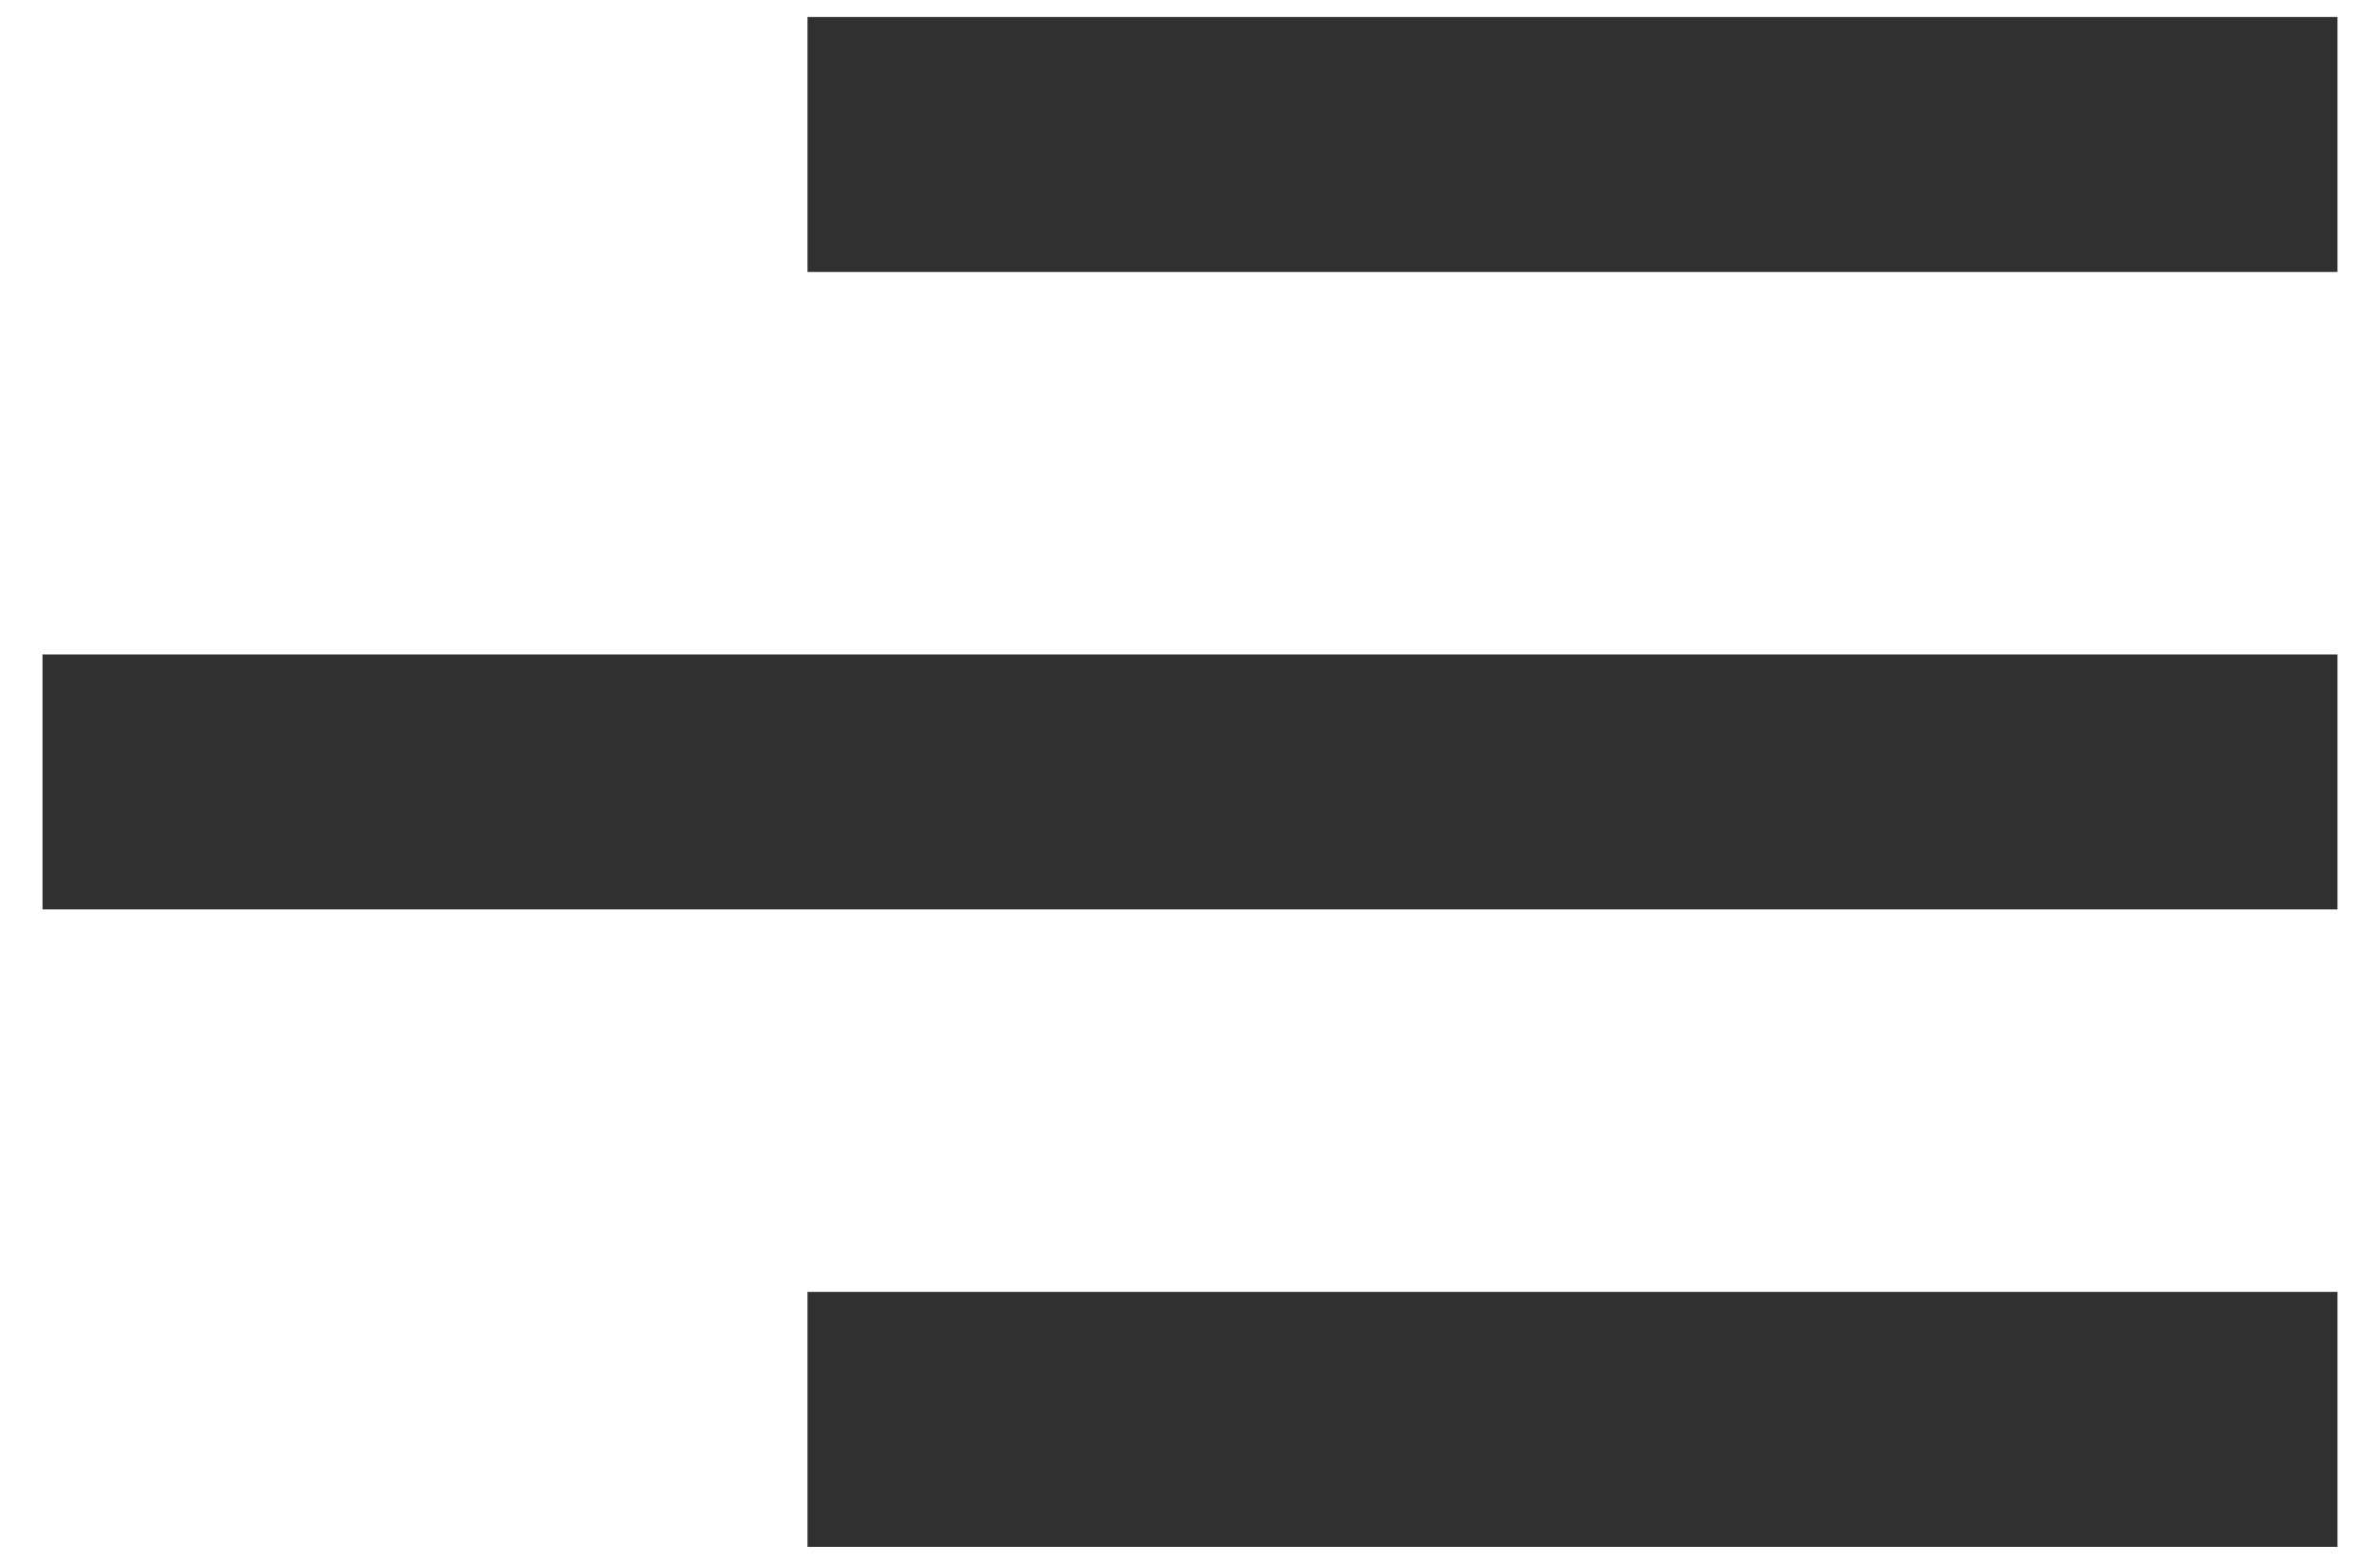 <svg width="35" height="23" viewBox="0 0 35 23" fill="none" xmlns="http://www.w3.org/2000/svg">
<path d="M34.375 22.75H11.875V19H34.375V22.75ZM34.375 13.375H0.625V9.625H34.375V13.375ZM34.375 4H11.875V0.25H34.375V4Z" fill="#303030"/>
</svg>
